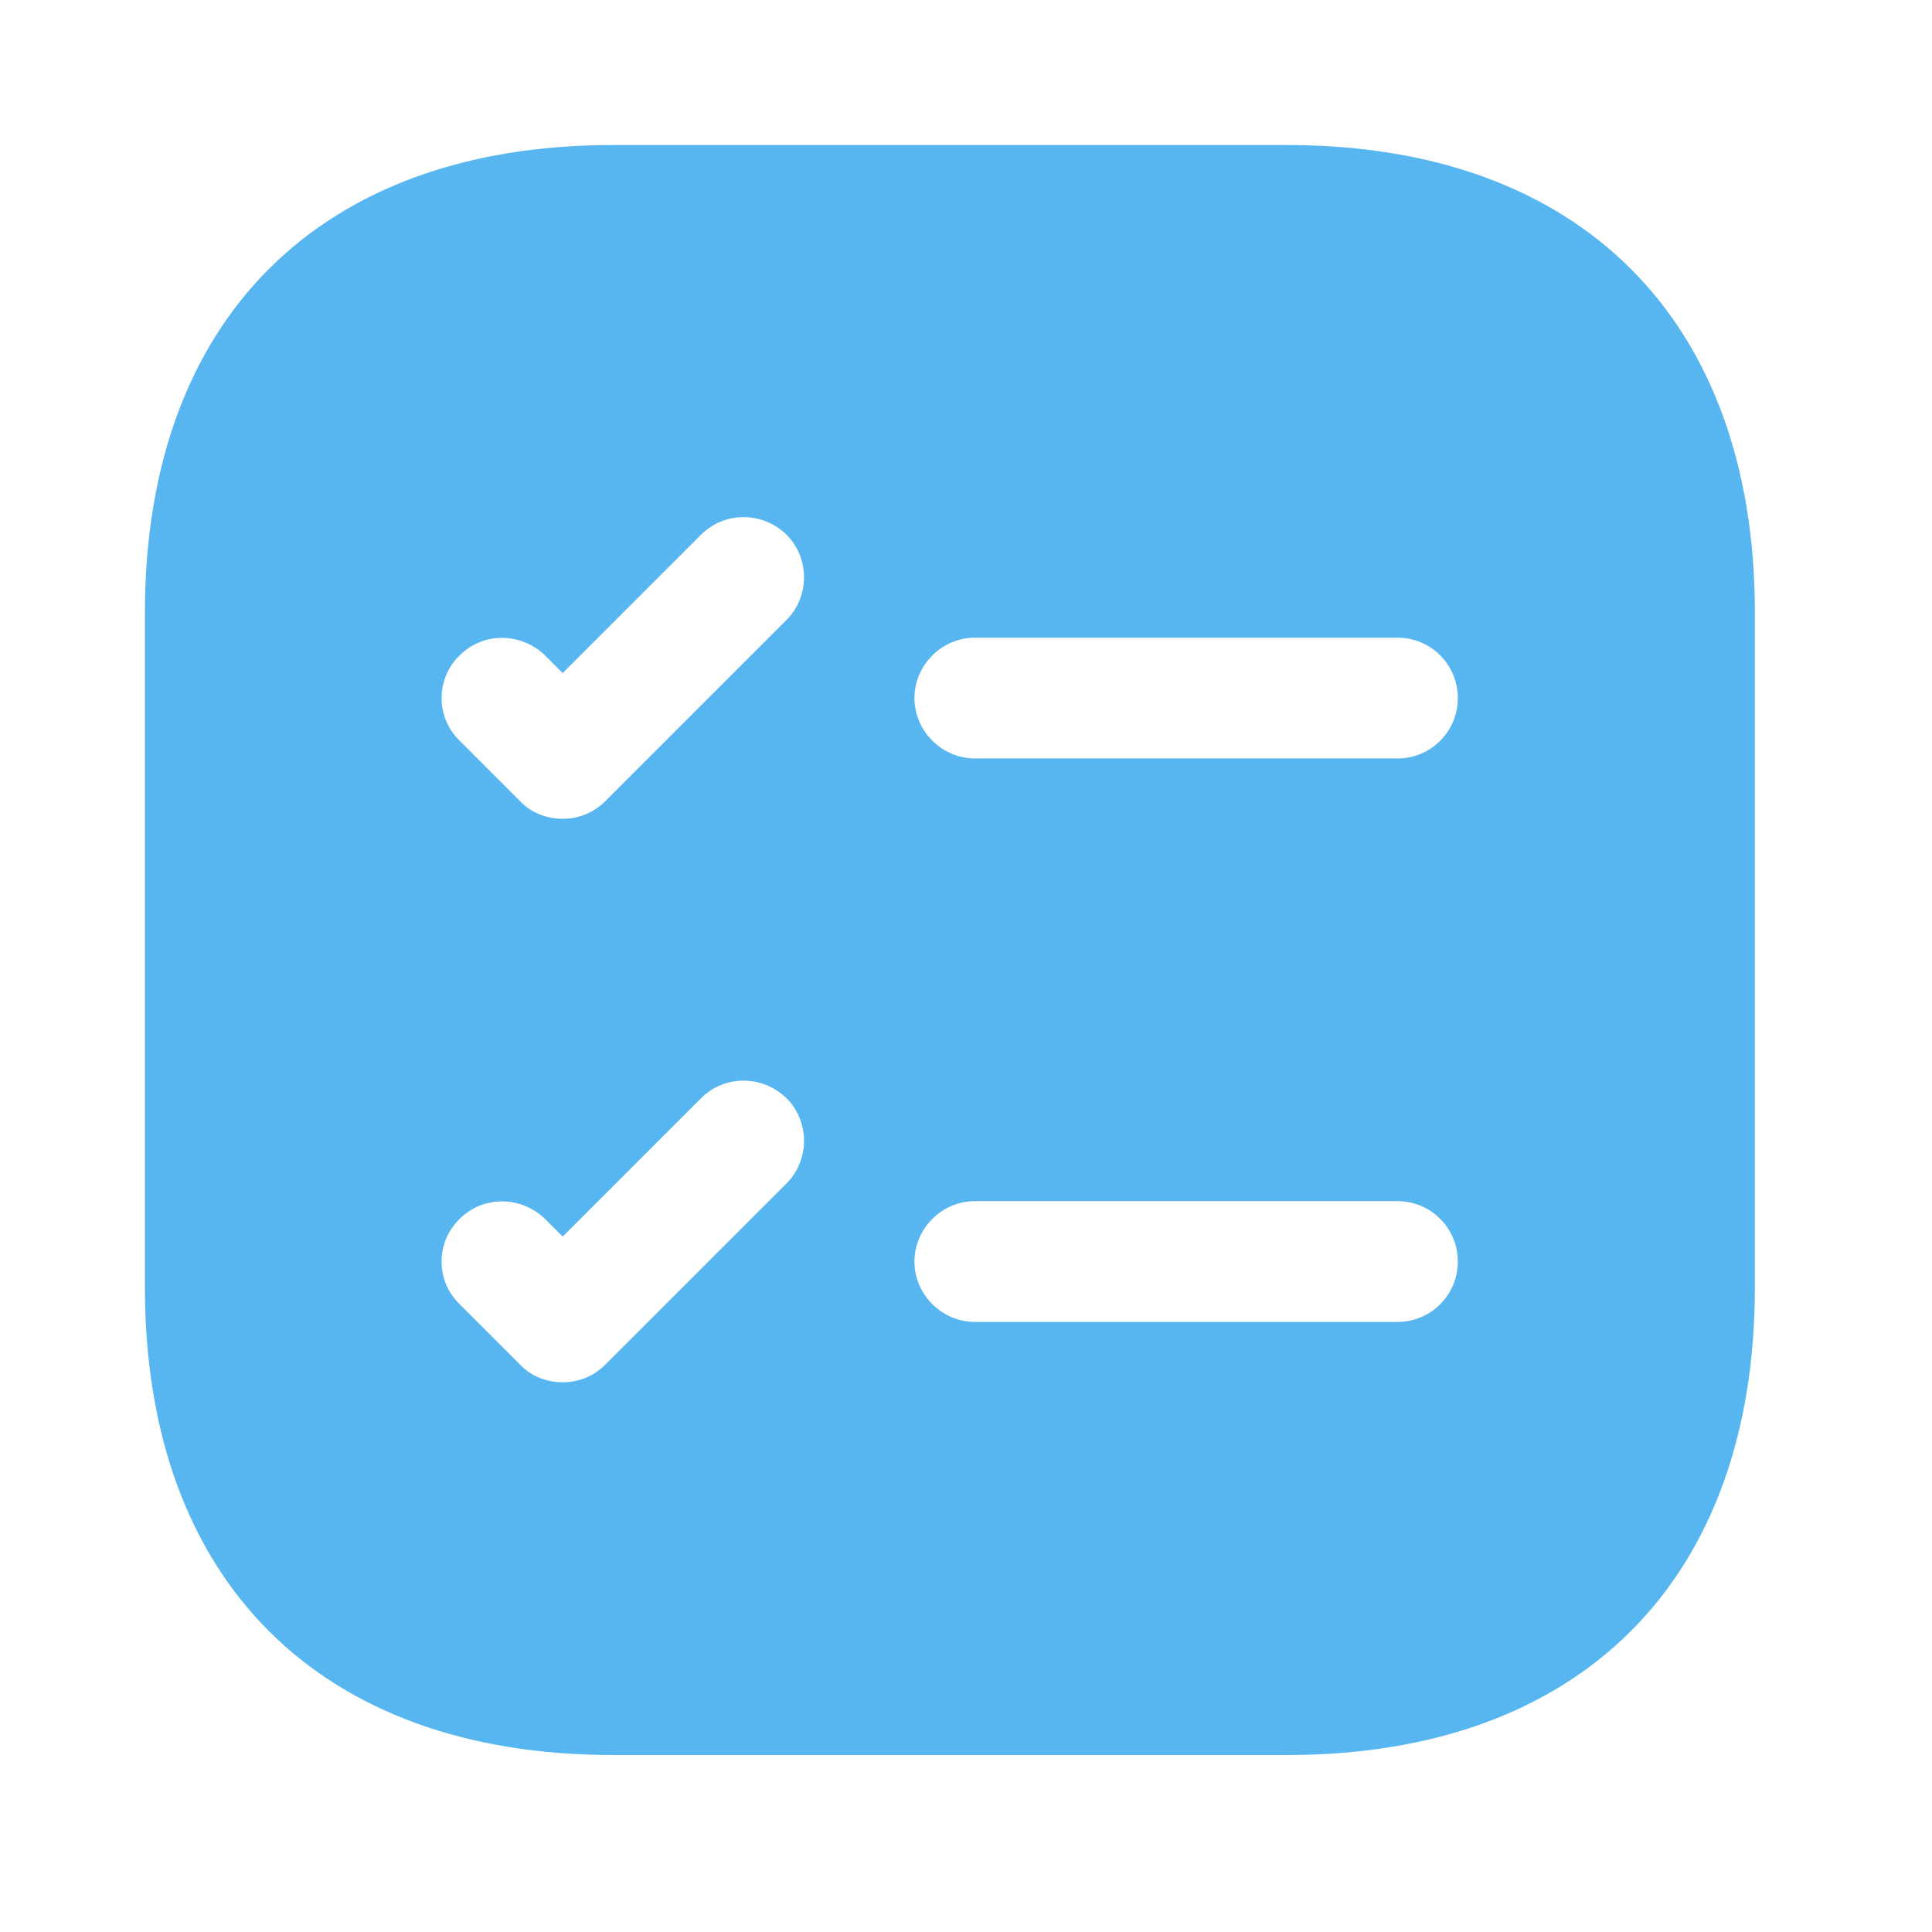 <svg width="28" height="28" viewBox="0 0 28 28" fill="none" xmlns="http://www.w3.org/2000/svg">
<path d="M18.655 2.102H8.878C4.632 2.102 2.1 4.633 2.1 8.88V18.657C2.1 22.903 4.632 25.435 8.878 25.435H18.655C22.902 25.435 25.433 22.903 25.433 18.657V8.88C25.433 4.633 22.902 2.102 18.655 2.102ZM11.398 17.152L8.773 19.777C8.598 19.952 8.377 20.033 8.155 20.033C7.933 20.033 7.7 19.952 7.537 19.777L6.662 18.902C6.312 18.563 6.312 18.003 6.662 17.665C7 17.327 7.548 17.327 7.898 17.665L8.155 17.922L10.162 15.915C10.5 15.577 11.048 15.577 11.398 15.915C11.737 16.253 11.737 16.813 11.398 17.152ZM11.398 8.985L8.773 11.61C8.598 11.785 8.377 11.867 8.155 11.867C7.933 11.867 7.7 11.785 7.537 11.61L6.662 10.735C6.312 10.397 6.312 9.837 6.662 9.498C7 9.16 7.548 9.16 7.898 9.498L8.155 9.755L10.162 7.748C10.5 7.41 11.048 7.41 11.398 7.748C11.737 8.087 11.737 8.647 11.398 8.985ZM20.253 19.158H14.128C13.65 19.158 13.253 18.762 13.253 18.283C13.253 17.805 13.65 17.408 14.128 17.408H20.253C20.743 17.408 21.128 17.805 21.128 18.283C21.128 18.762 20.743 19.158 20.253 19.158ZM20.253 10.992H14.128C13.65 10.992 13.253 10.595 13.253 10.117C13.253 9.638 13.65 9.242 14.128 9.242H20.253C20.743 9.242 21.128 9.638 21.128 10.117C21.128 10.595 20.743 10.992 20.253 10.992Z" fill="#57B6F0"/>
</svg>
